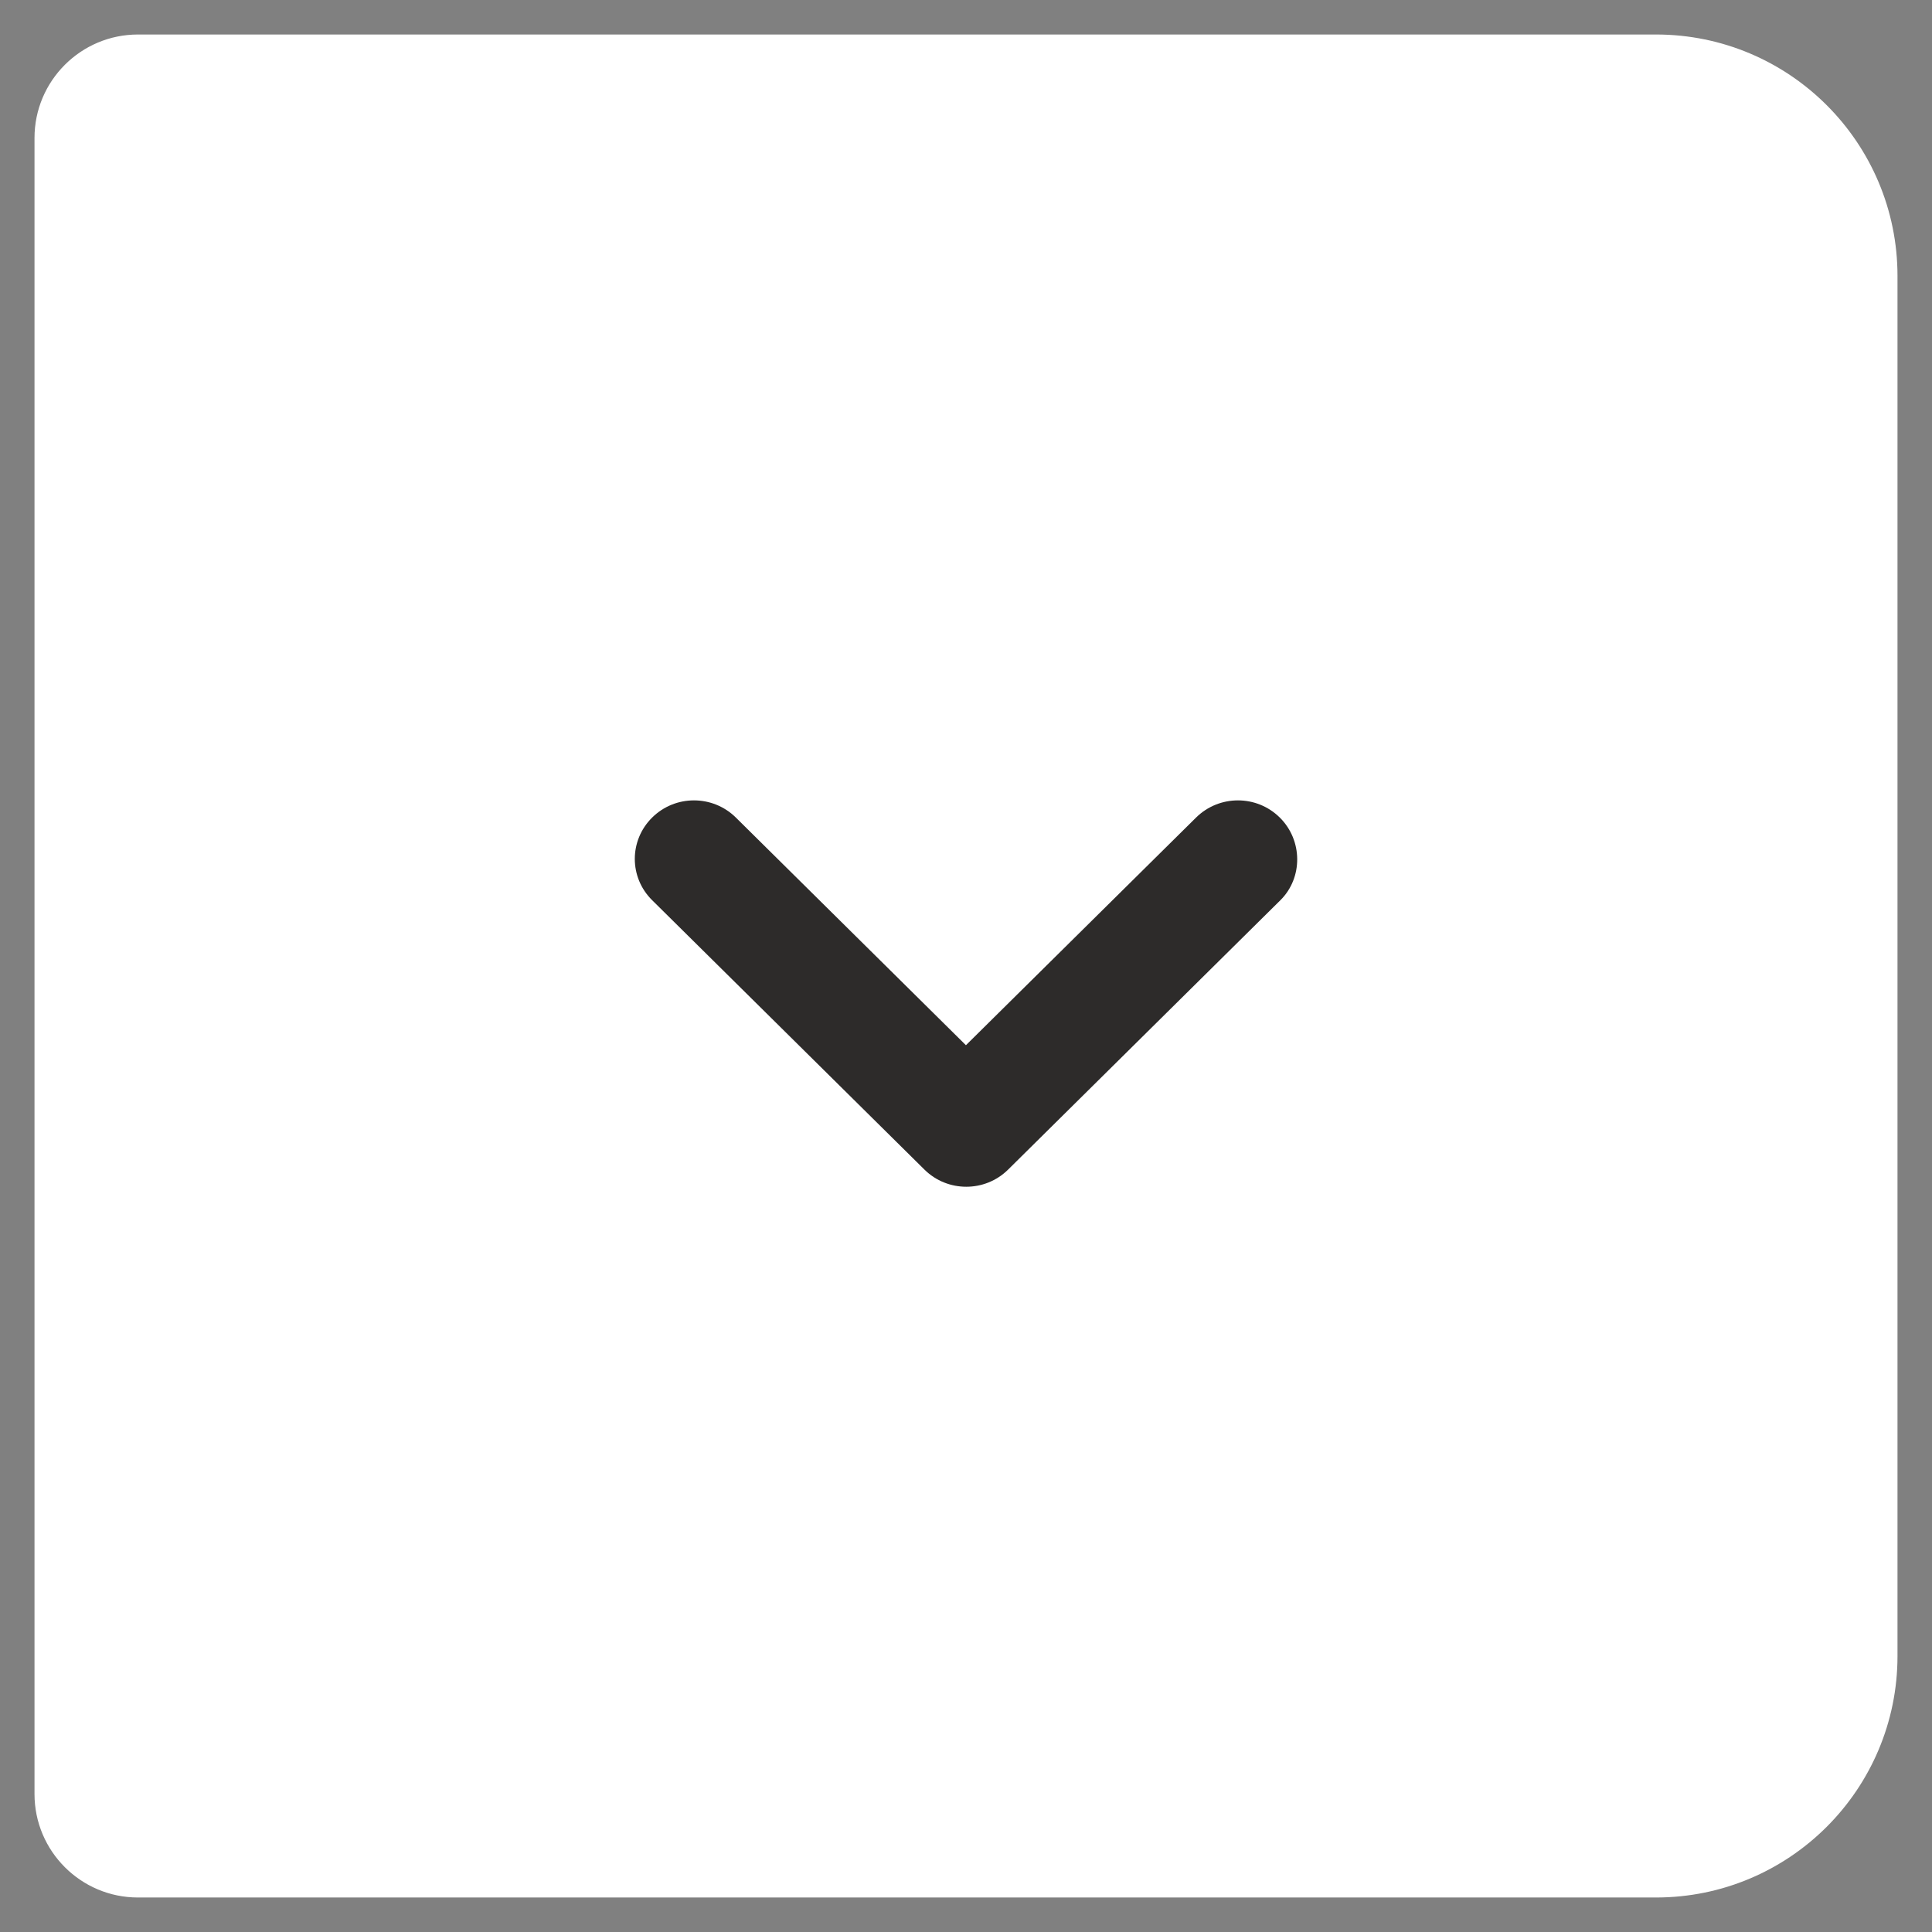 <svg width="28" height="28" viewBox="0 0 28 28" fill="none" xmlns="http://www.w3.org/2000/svg">
<rect x="0" y="0" width="28" height="28" fill="#808080" stroke="none"/>
<path d="M2 27.5C1.172 27.5 0.5 26.828 0.5 26L0.5 2C0.5 1.172 1.172 0.5 2 0.5L24 0.5C25.933 0.5 27.5 2.067 27.5 4L27.5 24C27.5 25.933 25.933 27.5 24 27.5L2 27.5Z" fill="white"/>
<path d="M18.547 11.848C18.212 11.517 17.671 11.517 17.335 11.848L13.999 15.148L10.664 11.848C10.328 11.517 9.787 11.517 9.452 11.848C9.116 12.18 9.116 12.716 9.452 13.047L13.398 16.951C13.733 17.282 14.275 17.282 14.61 16.951L18.556 13.047C18.883 12.724 18.883 12.18 18.547 11.848Z" fill="#2D2B2A"/>
</svg>
